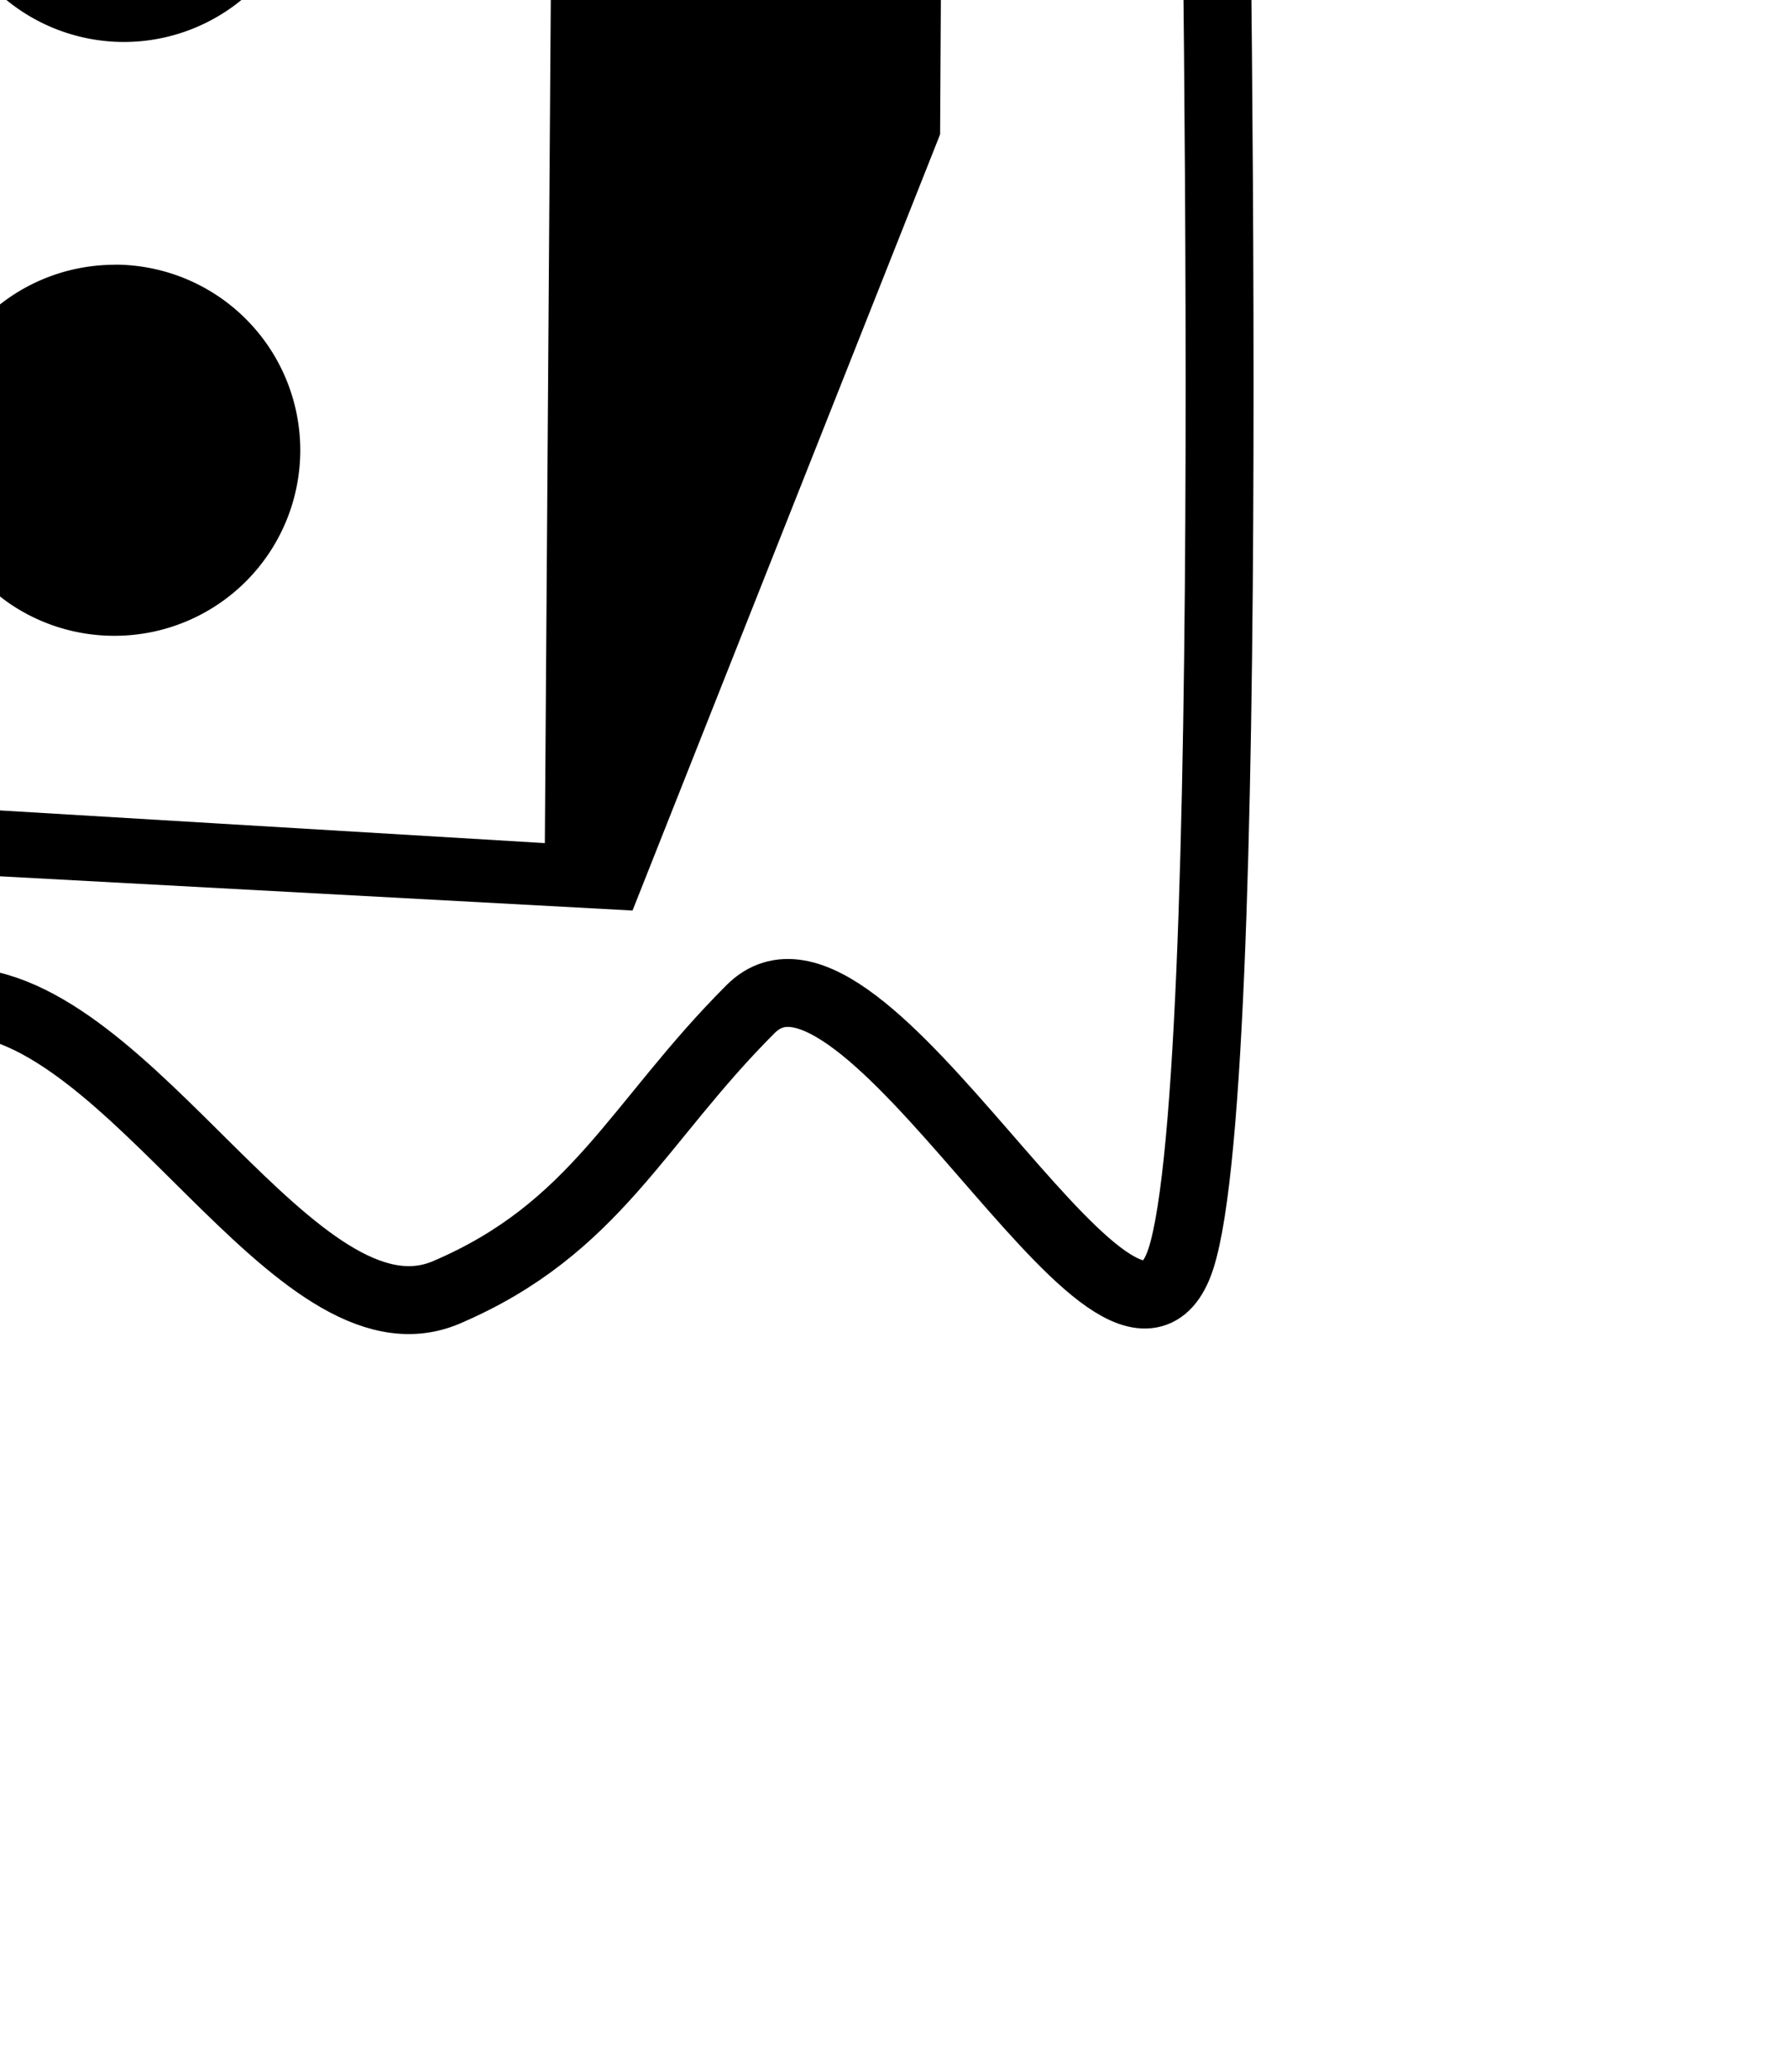 <?xml version="1.0" encoding="UTF-8" standalone="no"?>
<!-- Created with Inkscape (http://www.inkscape.org/) -->

<svg
   xmlns:dc="http://purl.org/dc/elements/1.1/"
   xmlns:cc="http://creativecommons.org/ns#"
   xmlns:rdf="http://www.w3.org/1999/02/22-rdf-syntax-ns#"
   xmlns:svg="http://www.w3.org/2000/svg"
   xmlns="http://www.w3.org/2000/svg"
   xmlns:sodipodi="http://sodipodi.sourceforge.net/DTD/sodipodi-0.dtd"
   xmlns:inkscape="http://www.inkscape.org/namespaces/inkscape"
   id="svg11302"
   viewBox="0 0 14.198 16.439"
   version="1.0"
   inkscape:version="0.92.4 (5da689c313, 2019-01-14)"
   sodipodi:docname="dice_v4.svg"
   width="14.198"
   height="16.439">
  <sodipodi:namedview
     pagecolor="#ffffff"
     bordercolor="#666666"
     borderopacity="1"
     objecttolerance="10"
     gridtolerance="10"
     guidetolerance="10"
     inkscape:pageopacity="0"
     inkscape:pageshadow="2"
     inkscape:window-width="1920"
     inkscape:window-height="1017"
     id="namedview3353"
     showgrid="false"
     inkscape:zoom="16"
     inkscape:cx="25.306194"
     inkscape:cy="6.0903208"
     inkscape:window-x="-8"
     inkscape:window-y="-8"
     inkscape:window-maximized="1"
     inkscape:current-layer="svg11302"
     fit-margin-top="0"
     fit-margin-left="0"
     fit-margin-right="0"
     fit-margin-bottom="0"
     inkscape:snap-nodes="true" />
  <defs
     id="defs11304">
    <filter
       id="filter11999"
       y="-0.171"
       width="1.38"
       x="-0.19"
       height="1.342">
      <feGaussianBlur
         id="feGaussianBlur12001"
         stdDeviation="9.812"
         inkscape:collect="always" />
    </filter>
  </defs>
  <path
     style="fill:none;stroke:#000000;stroke-width:1.113px;stroke-linecap:butt;stroke-linejoin:miter;stroke-opacity:1"
     d="m 103.038,-4.088 v 10.38 l 12.102,0.655 2.308,-5.821 0.049,-9.002 -10.449,-0.738 z"
     id="path946"
     inkscape:connector-curvature="0"
     sodipodi:nodetypes="ccccccc" />
  <circle
     style="fill:#000000;fill-opacity:0.652;fill-rule:nonzero;stroke:#000000;stroke-width:0;stroke-linecap:round;stroke-miterlimit:4;stroke-dasharray:none;stroke-opacity:0.364"
     id="path948"
     cx="105.657"
     cy="-1.548"
     r="1.183" />
  <circle
     r="1.183"
     cy="-1.234"
     cx="111.605"
     id="circle950"
     style="fill:#000000;fill-opacity:0.652;fill-rule:nonzero;stroke:#000000;stroke-width:0;stroke-linecap:round;stroke-miterlimit:4;stroke-dasharray:none;stroke-opacity:0.364" />
  <circle
     style="fill:#000000;fill-opacity:0.652;fill-rule:nonzero;stroke:#000000;stroke-width:0;stroke-linecap:round;stroke-miterlimit:4;stroke-dasharray:none;stroke-opacity:0.364"
     id="circle952"
     cx="105.518"
     cy="3.844"
     r="1.183" />
  <circle
     style="fill:#000000;fill-opacity:0.652;fill-rule:nonzero;stroke:#000000;stroke-width:0;stroke-linecap:round;stroke-miterlimit:4;stroke-dasharray:none;stroke-opacity:0.364"
     id="circle954"
     cx="111.64"
     cy="4.401"
     r="1.183" />
  <path
     style="fill:none;stroke:#000000;stroke-width:1.113px;stroke-linecap:butt;stroke-linejoin:miter;stroke-opacity:1"
     d="m 103.038,-4.088 12.011,0.767 2.447,-4.555"
     id="path958"
     inkscape:connector-curvature="0"
     sodipodi:nodetypes="ccc" />
  <path
     style="fill:none;stroke:#000000;stroke-width:1.113px;stroke-linecap:butt;stroke-linejoin:miter;stroke-opacity:1"
     d="m 115.084,-3.704 0.056,10.686"
     id="path960"
     inkscape:connector-curvature="0"
     sodipodi:nodetypes="cc" />
  <ellipse
     style="fill:#000000;fill-opacity:0.652;fill-rule:nonzero;stroke:#000000;stroke-width:0;stroke-linecap:round;stroke-miterlimit:4;stroke-dasharray:none;stroke-opacity:0.364"
     id="path962"
     cx="107.587"
     cy="-5.496"
     rx="1.339"
     ry="0.609" />
  <ellipse
     ry="0.609"
     rx="1.339"
     cy="-6.713"
     cx="113.64"
     id="ellipse966"
     style="fill:#000000;fill-opacity:0.652;fill-rule:nonzero;stroke:#000000;stroke-width:0;stroke-linecap:round;stroke-miterlimit:4;stroke-dasharray:none;stroke-opacity:0.364" />
  <path
     sodipodi:nodetypes="ccccccc"
     inkscape:connector-curvature="0"
     id="path968"
     d="m 84.219,-4.088 v 10.38 l 12.102,0.655 2.308,-5.821 0.049,-9.002 -10.449,-0.738 z"
     style="fill:none;stroke:#000000;stroke-width:0.111;stroke-linecap:butt;stroke-linejoin:miter;stroke-miterlimit:4;stroke-dasharray:none;stroke-opacity:1" />
  <circle
     r="1.183"
     cy="-1.548"
     cx="86.838"
     id="circle970"
     style="fill:#000000;fill-opacity:0.652;fill-rule:nonzero;stroke:#000000;stroke-width:0;stroke-linecap:round;stroke-miterlimit:4;stroke-dasharray:none;stroke-opacity:0.364" />
  <circle
     style="fill:#000000;fill-opacity:0.652;fill-rule:nonzero;stroke:#000000;stroke-width:0;stroke-linecap:round;stroke-miterlimit:4;stroke-dasharray:none;stroke-opacity:0.364"
     id="circle972"
     cx="92.786"
     cy="-1.234"
     r="1.183" />
  <circle
     r="1.183"
     cy="3.844"
     cx="86.699"
     id="circle974"
     style="fill:#000000;fill-opacity:0.652;fill-rule:nonzero;stroke:#000000;stroke-width:0;stroke-linecap:round;stroke-miterlimit:4;stroke-dasharray:none;stroke-opacity:0.364" />
  <circle
     r="1.183"
     cy="4.262"
     cx="92.821"
     id="circle976"
     style="fill:#000000;fill-opacity:0.652;fill-rule:nonzero;stroke:#000000;stroke-width:0;stroke-linecap:round;stroke-miterlimit:4;stroke-dasharray:none;stroke-opacity:0.364" />
  <path
     sodipodi:nodetypes="ccc"
     inkscape:connector-curvature="0"
     id="path978"
     d="m 84.219,-4.088 12.011,0.767 2.447,-4.555"
     style="fill:none;stroke:#000000;stroke-width:0.111;stroke-linecap:butt;stroke-linejoin:miter;stroke-miterlimit:4;stroke-dasharray:none;stroke-opacity:1" />
  <path
     sodipodi:nodetypes="cc"
     inkscape:connector-curvature="0"
     id="path980"
     d="m 96.265,-3.704 0.056,10.686"
     style="fill:none;stroke:#000000;stroke-width:0.111;stroke-linecap:butt;stroke-linejoin:miter;stroke-miterlimit:4;stroke-dasharray:none;stroke-opacity:1" />
  <ellipse
     ry="0.609"
     rx="1.339"
     cy="-5.496"
     cx="88.424"
     id="ellipse982"
     style="fill:#000000;fill-opacity:0.652;fill-rule:nonzero;stroke:#000000;stroke-width:0;stroke-linecap:round;stroke-miterlimit:4;stroke-dasharray:none;stroke-opacity:0.364" />
  <ellipse
     style="fill:#000000;fill-opacity:0.652;fill-rule:nonzero;stroke:#000000;stroke-width:0;stroke-linecap:round;stroke-miterlimit:4;stroke-dasharray:none;stroke-opacity:0.364"
     id="ellipse984"
     cx="94.969"
     cy="-6.713"
     rx="1.339"
     ry="0.609" />
  <path
     style="fill:#00ff00;stroke:#000000;stroke-width:0;stroke-linecap:butt;stroke-linejoin:miter;stroke-miterlimit:4;stroke-dasharray:none;stroke-opacity:1"
     d="m 96.265,-3.704 0.056,10.651 2.308,-5.821 0.049,-9.002 z"
     id="path986"
     inkscape:connector-curvature="0" />
  <path
     style="fill:none;stroke:#000000;stroke-width:0.111;stroke-linecap:butt;stroke-linejoin:miter;stroke-miterlimit:4;stroke-dasharray:none;stroke-opacity:1"
     d="m 84.219,-4.088 v 10.38 l 12.102,0.655 2.308,-5.821 0.049,-9.002 -10.449,-0.738 z"
     id="path988"
     inkscape:connector-curvature="0"
     sodipodi:nodetypes="ccccccc" />
  <path
     sodipodi:nodetypes="ccccccc"
     inkscape:connector-curvature="0"
     id="path992"
     d="M 64.6,-4.088 V 6.292 L 76.702,6.947 79.009,1.126 79.059,-7.876 68.609,-8.614 Z"
     style="fill:#ff0000;stroke:#000000;stroke-width:0;stroke-linecap:butt;stroke-linejoin:miter;stroke-miterlimit:4;stroke-dasharray:none;stroke-opacity:1" />
  <path
     inkscape:connector-curvature="0"
     id="path990"
     d="m 76.646,-3.704 0.056,10.651 2.308,-5.821 0.049,-9.002 z"
     style="fill:#00ff00;stroke:#000000;stroke-width:0;stroke-linecap:butt;stroke-linejoin:miter;stroke-miterlimit:4;stroke-dasharray:none;stroke-opacity:1" />
  <path
     style="fill:#00ffff;stroke:#000000;stroke-width:0;stroke-linecap:butt;stroke-linejoin:miter;stroke-miterlimit:4;stroke-dasharray:none;stroke-opacity:1"
     d="m 68.819,-8.157 -3.27,3.722 10.714,0.417 2.052,-3.513 z"
     id="path994"
     inkscape:connector-curvature="0" />
  <path
     style="fill:#00ffff;stroke:#000000;stroke-width:0;stroke-linecap:butt;stroke-linejoin:miter;stroke-miterlimit:4;stroke-dasharray:none;stroke-opacity:1"
     d="m 65.167,-3.878 0.035,9.67 10.845,0.651 0.07,-9.914 z"
     id="path996"
     inkscape:connector-curvature="0"
     sodipodi:nodetypes="ccccc" />
  <circle
     style="fill:#000000;fill-opacity:0.652;fill-rule:nonzero;stroke:#000000;stroke-width:0;stroke-linecap:round;stroke-miterlimit:4;stroke-dasharray:none;stroke-opacity:0.364"
     id="circle998"
     cx="67.428"
     cy="-1.548"
     r="1.183" />
  <circle
     r="1.183"
     cy="-1.234"
     cx="73.376"
     id="circle1000"
     style="fill:#000000;fill-opacity:0.652;fill-rule:nonzero;stroke:#000000;stroke-width:0;stroke-linecap:round;stroke-miterlimit:4;stroke-dasharray:none;stroke-opacity:0.364" />
  <circle
     style="fill:#000000;fill-opacity:0.652;fill-rule:nonzero;stroke:#000000;stroke-width:0;stroke-linecap:round;stroke-miterlimit:4;stroke-dasharray:none;stroke-opacity:0.364"
     id="circle1002"
     cx="67.289"
     cy="3.844"
     r="1.183" />
  <circle
     style="fill:#000000;fill-opacity:0.652;fill-rule:nonzero;stroke:#000000;stroke-width:0;stroke-linecap:round;stroke-miterlimit:4;stroke-dasharray:none;stroke-opacity:0.364"
     id="circle1004"
     cx="73.411"
     cy="4.296"
     r="1.183" />
  <ellipse
     style="fill:#000000;fill-opacity:0.652;fill-rule:nonzero;stroke:#000000;stroke-width:0;stroke-linecap:round;stroke-miterlimit:4;stroke-dasharray:none;stroke-opacity:0.364"
     id="ellipse1006"
     cx="69.014"
     cy="-5.496"
     rx="1.339"
     ry="0.609" />
  <ellipse
     ry="0.609"
     rx="1.339"
     cy="-6.713"
     cx="75.559"
     id="ellipse1008"
     style="fill:#000000;fill-opacity:0.652;fill-rule:nonzero;stroke:#000000;stroke-width:0;stroke-linecap:round;stroke-miterlimit:4;stroke-dasharray:none;stroke-opacity:0.364" />
  <path
     style="fill:#ff0000;stroke:#000000;stroke-width:0;stroke-linecap:butt;stroke-linejoin:miter;stroke-miterlimit:4;stroke-dasharray:none;stroke-opacity:1"
     d="m 51.425,-8.613 -4.009,4.524 v 10.381 l 12.103,0.654 2.307,-5.82 0.05,-9.003 z"
     id="path1034"
     inkscape:connector-curvature="0" />
  <path
     inkscape:connector-curvature="0"
     id="path1038"
     d="m 51.636,-8.157 -3.27,3.722 10.714,0.417 2.052,-3.513 z"
     style="fill:#00ffff;stroke:#000000;stroke-width:0;stroke-linecap:butt;stroke-linejoin:miter;stroke-miterlimit:4;stroke-dasharray:none;stroke-opacity:1" />
  <path
     sodipodi:nodetypes="ccccc"
     inkscape:connector-curvature="0"
     id="path1040"
     d="m 47.983,-3.878 0.035,9.67 10.845,0.651 0.07,-9.914 z"
     style="fill:#00ffff;stroke:#000000;stroke-width:0;stroke-linecap:butt;stroke-linejoin:miter;stroke-miterlimit:4;stroke-dasharray:none;stroke-opacity:1" />
  <circle
     r="1.183"
     cy="-1.548"
     cx="50.244"
     id="circle1042"
     style="fill:#000000;fill-opacity:0.652;fill-rule:nonzero;stroke:#000000;stroke-width:0;stroke-linecap:round;stroke-miterlimit:4;stroke-dasharray:none;stroke-opacity:0.364" />
  <circle
     style="fill:#000000;fill-opacity:0.652;fill-rule:nonzero;stroke:#000000;stroke-width:0;stroke-linecap:round;stroke-miterlimit:4;stroke-dasharray:none;stroke-opacity:0.364"
     id="circle1044"
     cx="56.192"
     cy="-1.234"
     r="1.183" />
  <circle
     r="1.183"
     cy="3.844"
     cx="50.105"
     id="circle1046"
     style="fill:#000000;fill-opacity:0.652;fill-rule:nonzero;stroke:#000000;stroke-width:0;stroke-linecap:round;stroke-miterlimit:4;stroke-dasharray:none;stroke-opacity:0.364" />
  <circle
     r="1.183"
     cy="4.296"
     cx="56.227"
     id="circle1048"
     style="fill:#000000;fill-opacity:0.652;fill-rule:nonzero;stroke:#000000;stroke-width:0;stroke-linecap:round;stroke-miterlimit:4;stroke-dasharray:none;stroke-opacity:0.364" />
  <ellipse
     ry="0.609"
     rx="1.339"
     cy="-5.496"
     cx="51.83"
     id="ellipse1050"
     style="fill:#000000;fill-opacity:0.652;fill-rule:nonzero;stroke:#000000;stroke-width:0;stroke-linecap:round;stroke-miterlimit:4;stroke-dasharray:none;stroke-opacity:0.364" />
  <ellipse
     style="fill:#000000;fill-opacity:0.652;fill-rule:nonzero;stroke:#000000;stroke-width:0;stroke-linecap:round;stroke-miterlimit:4;stroke-dasharray:none;stroke-opacity:0.364"
     id="ellipse1052"
     cx="58.375"
     cy="-6.713"
     rx="1.339"
     ry="0.609" />
  <path
     style="fill:#ff0000;stroke:#000000;stroke-width:0;stroke-linecap:butt;stroke-linejoin:miter;stroke-miterlimit:4;stroke-dasharray:none;stroke-opacity:1"
     d="m 35.093,-8.613 -4.009,4.524 v 10.381 l 12.103,0.654 2.307,-5.82 0.05,-9.003 z m 0.211,0.457 9.496,0.626 -2.052,3.513 -10.714,-0.417 z m -3.652,4.279 10.949,0.407 -0.07,9.914 -10.844,-0.65 z"
     id="path1055"
     inkscape:connector-curvature="0" />
  <circle
     style="fill:#000000;fill-opacity:0.652;fill-rule:nonzero;stroke:#000000;stroke-width:0;stroke-linecap:round;stroke-miterlimit:4;stroke-dasharray:none;stroke-opacity:0.364"
     id="circle1061"
     cx="33.912"
     cy="-1.548"
     r="1.183" />
  <circle
     r="1.183"
     cy="-1.234"
     cx="39.86"
     id="circle1063"
     style="fill:#000000;fill-opacity:0.652;fill-rule:nonzero;stroke:#000000;stroke-width:0;stroke-linecap:round;stroke-miterlimit:4;stroke-dasharray:none;stroke-opacity:0.364" />
  <circle
     style="fill:#000000;fill-opacity:0.652;fill-rule:nonzero;stroke:#000000;stroke-width:0;stroke-linecap:round;stroke-miterlimit:4;stroke-dasharray:none;stroke-opacity:0.364"
     id="circle1065"
     cx="33.773"
     cy="3.844"
     r="1.183" />
  <circle
     style="fill:#000000;fill-opacity:0.652;fill-rule:nonzero;stroke:#000000;stroke-width:0;stroke-linecap:round;stroke-miterlimit:4;stroke-dasharray:none;stroke-opacity:0.364"
     id="circle1067"
     cx="39.895"
     cy="4.296"
     r="1.183" />
  <ellipse
     style="fill:#000000;fill-opacity:0.652;fill-rule:nonzero;stroke:#000000;stroke-width:0;stroke-linecap:round;stroke-miterlimit:4;stroke-dasharray:none;stroke-opacity:0.364"
     id="ellipse1069"
     cx="35.498"
     cy="-5.496"
     rx="1.339"
     ry="0.609" />
  <ellipse
     ry="0.609"
     rx="1.339"
     cy="-6.713"
     cx="42.043"
     id="ellipse1071"
     style="fill:#000000;fill-opacity:0.652;fill-rule:nonzero;stroke:#000000;stroke-width:0;stroke-linecap:round;stroke-miterlimit:4;stroke-dasharray:none;stroke-opacity:0.364" />
  <path
     style="fill:#000000;stroke:#000000;stroke-width:0;stroke-linecap:butt;stroke-linejoin:miter;stroke-miterlimit:4;stroke-dasharray:none;stroke-opacity:1"
     d="m -3.546,-9.243 -4.243,4.788 V 6.532 l 12.809,0.693 2.441,-6.159 0.053,-9.528 z m 0.223,0.483 10.05,0.663 -2.172,3.718 -11.338,-0.442 z m 5.89,1.028 a 1.473,0.683 0 0 0 -1.473,0.683 1.473,0.683 0 0 0 1.473,0.681 1.473,0.683 0 0 0 1.473,-0.681 1.473,0.683 0 0 0 -1.473,-0.683 z m -5.527,0.854 a 1.473,0.724 0 0 0 -1.473,0.725 1.473,0.724 0 0 0 1.473,0.725 1.473,0.724 0 0 0 1.473,-0.725 1.473,0.724 0 0 0 -1.473,-0.725 z m -4.229,2.646 11.587,0.43 -0.074,10.492 -11.476,-0.688 z m 2.945,1.436 a 1.473,1.473 0 0 0 -1.473,1.473 1.473,1.473 0 0 0 1.473,1.473 1.473,1.473 0 0 0 1.473,-1.473 1.473,1.473 0 0 0 -1.473,-1.473 z m 5.227,0.184 a 1.473,1.473 0 0 0 -1.357,0.897 1.473,1.473 0 0 0 -0.051,0.14 1.473,1.473 0 0 0 -0.064,0.435 A 1.473,1.473 0 0 0 0.984,0.333 1.473,1.473 0 0 0 2.456,-1.139 1.473,1.473 0 0 0 0.984,-2.612 Z M -4.023,1.843 a 1.473,1.473 0 0 0 -1.473,1.473 1.473,1.473 0 0 0 1.473,1.473 1.473,1.473 0 0 0 1.473,-1.473 1.473,1.473 0 0 0 -1.473,-1.473 z m 4.933,0.258 a 1.473,1.473 0 0 0 -1.473,1.473 1.473,1.473 0 0 0 0.522,1.125 1.473,1.473 0 0 0 0.117,0.09 A 1.473,1.473 0 0 0 0.91,5.045 1.473,1.473 0 0 0 2.383,3.573 1.473,1.473 0 0 0 0.91,2.1 Z"
     id="path1075"
     inkscape:connector-curvature="0" />
  <path
     inkscape:connector-curvature="0"
     d="m 9.629,-3.028 c 0,1.378 0.226,11.899 -0.282,13.083 -0.508,1.192 -2.498,-2.949 -3.392,-2.046 -0.902,0.902 -1.225,1.74 -2.417,2.248 -1.192,0.499 -2.498,-2.312 -3.875,-2.312 -1.378,0 -2.683,2.812 -3.875,2.312 -1.192,-0.508 -1.402,-0.91 -2.304,-1.813 -0.902,-0.902 -3.07,2.844 -3.577,1.651 -0.5,-1.192 -0.209,-11.746 -0.209,-13.123 0,-5.494 4.463,-9.957 9.966,-9.957 5.503,0 9.966,4.463 9.966,9.957 z"
     style="fill:none;stroke:#000000;stroke-width:0.539"
     id="path18423" />
</svg>
